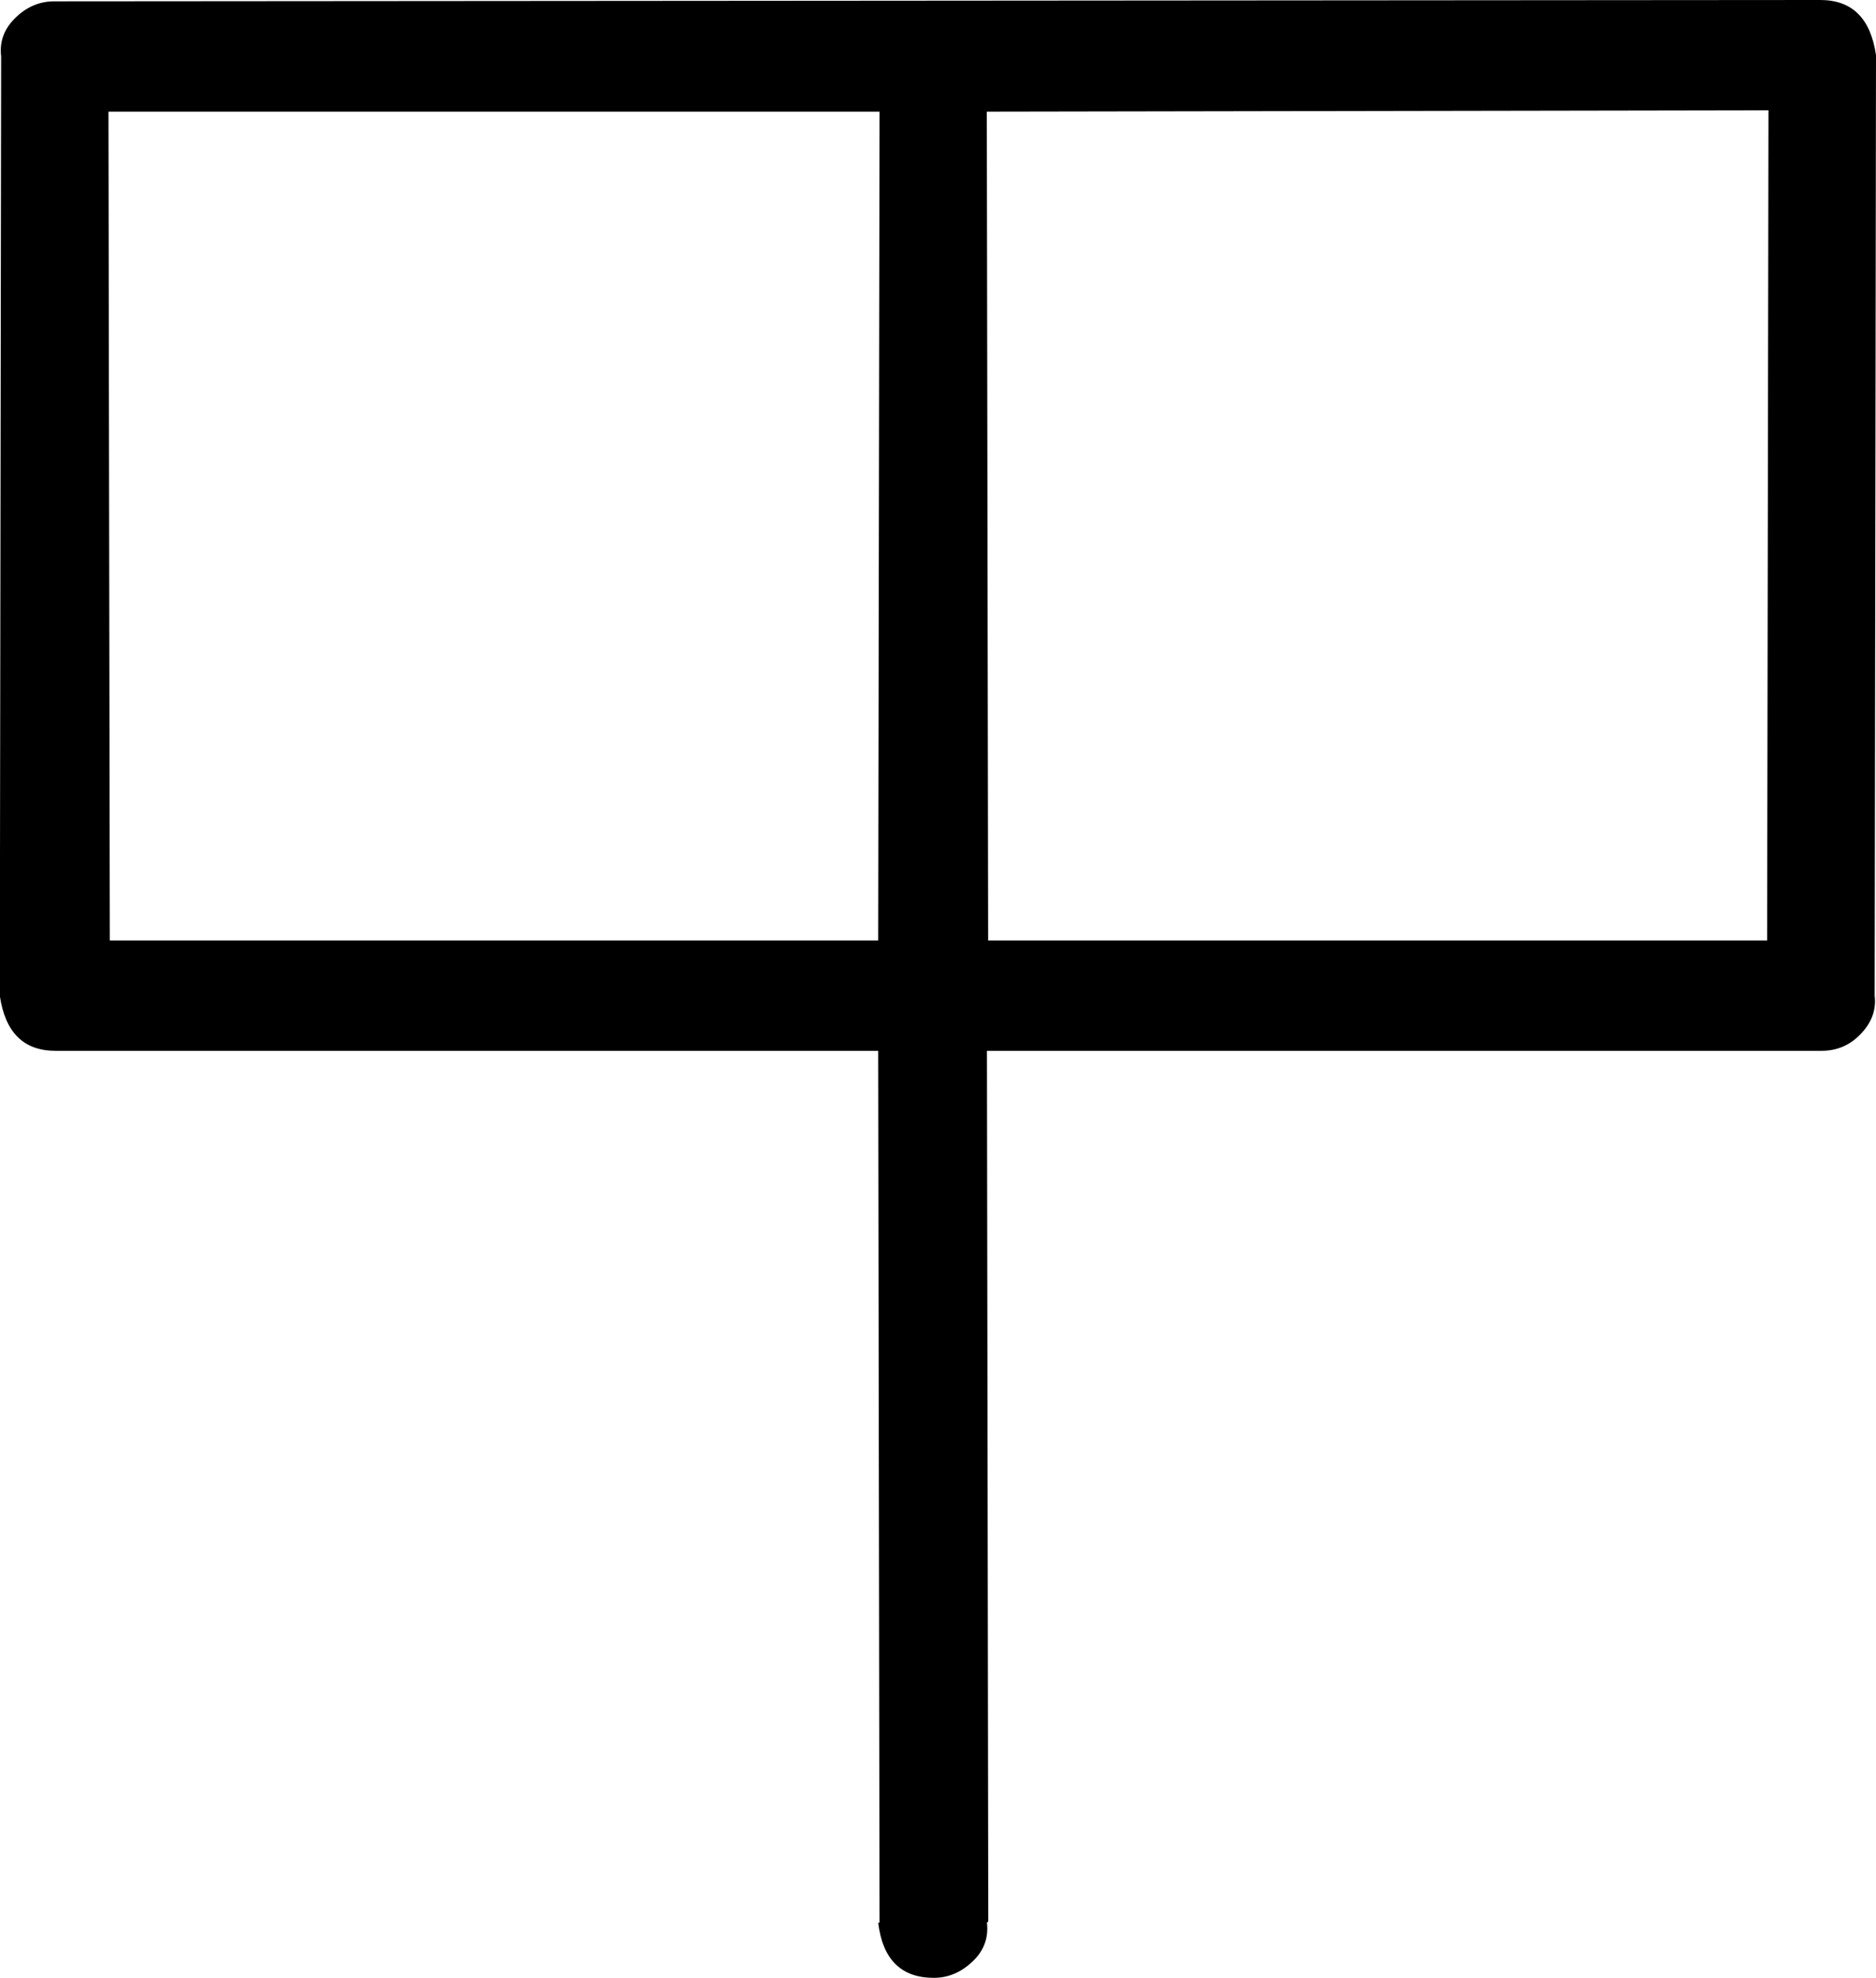 <?xml version="1.0" encoding="UTF-8" standalone="no"?>
<!-- Created with Inkscape (http://www.inkscape.org/) -->

<svg
   xmlns:dc="http://purl.org/dc/elements/1.1/"
   xmlns:cc="http://creativecommons.org/ns#"
   xmlns:rdf="http://www.w3.org/1999/02/22-rdf-syntax-ns#"
   xmlns:svg="http://www.w3.org/2000/svg"
   xmlns="http://www.w3.org/2000/svg"
   xmlns:sodipodi="http://sodipodi.sourceforge.net/DTD/sodipodi-0.dtd"
   xmlns:inkscape="http://www.inkscape.org/namespaces/inkscape"
   width="28.003"
   height="29.513"
   id="svg2"
   version="1.1"
   inkscape:version="0.48.4 r9939"
   sodipodi:docname="ike.svg">
  <defs
     id="defs4" />
  <sodipodi:namedview
     id="base"
     pagecolor="#ffffff"
     bordercolor="#666666"
     borderopacity="1.0"
     inkscape:pageopacity="0.0"
     inkscape:pageshadow="2"
     inkscape:zoom="0.98994949"
     inkscape:cx="-354.8894"
     inkscape:cy="-234.3786"
     inkscape:document-units="px"
     inkscape:current-layer="layer1"
     showgrid="false"
     inkscape:window-width="1596"
     inkscape:window-height="861"
     inkscape:window-x="0"
     inkscape:window-y="18"
     inkscape:window-maximized="0"
     fit-margin-top="0"
     fit-margin-left="0"
     fit-margin-right="0"
     fit-margin-bottom="0" />
  <g
     inkscape:label="Layer 1"
     inkscape:groupmode="layer"
     id="layer1"
     transform="translate(-569.466,-607.703)">
    <path
       style="font-size:40px;font-style:normal;font-weight:normal;line-height:125%;letter-spacing:0px;word-spacing:0px;fill:#000000;fill-opacity:1;stroke:none;font-family:Sans"
       inkscape:connector-curvature="0"
       id="path3084"
       d="m 596.658,607.703 -0.02,0 c 0.475,3e-5 0.751,0.274 0.831,0.823 l -0.02,14.034 c 0.026,0.214 -0.046,0.408 -0.218,0.582 -0.158,0.161 -0.349,0.241 -0.574,0.241 l -12.459,0 0.02,12.99 -0.02,0.02 c 0.026,0.228 -0.046,0.422 -0.218,0.582 -0.171,0.161 -0.363,0.241 -0.574,0.241 -0.488,0 -0.765,-0.274 -0.831,-0.823 l 0.02,0 -0.02,-13.01 -12.281,0 c -0.475,2e-5 -0.751,-0.274 -0.831,-0.823 l 0.02,-14.014 c -0.026,-0.214 0.04,-0.402 0.198,-0.562 0.171,-0.174 0.369,-0.261 0.593,-0.261 l 26.381,-0.02 m -0.791,1.646 -11.668,0.02 0.02,12.367 11.628,0 0.02,-12.387 m -24.779,0.02 0.02,12.367 11.47,0 0.02,-12.367 -11.51,0" />
  </g>
</svg>
